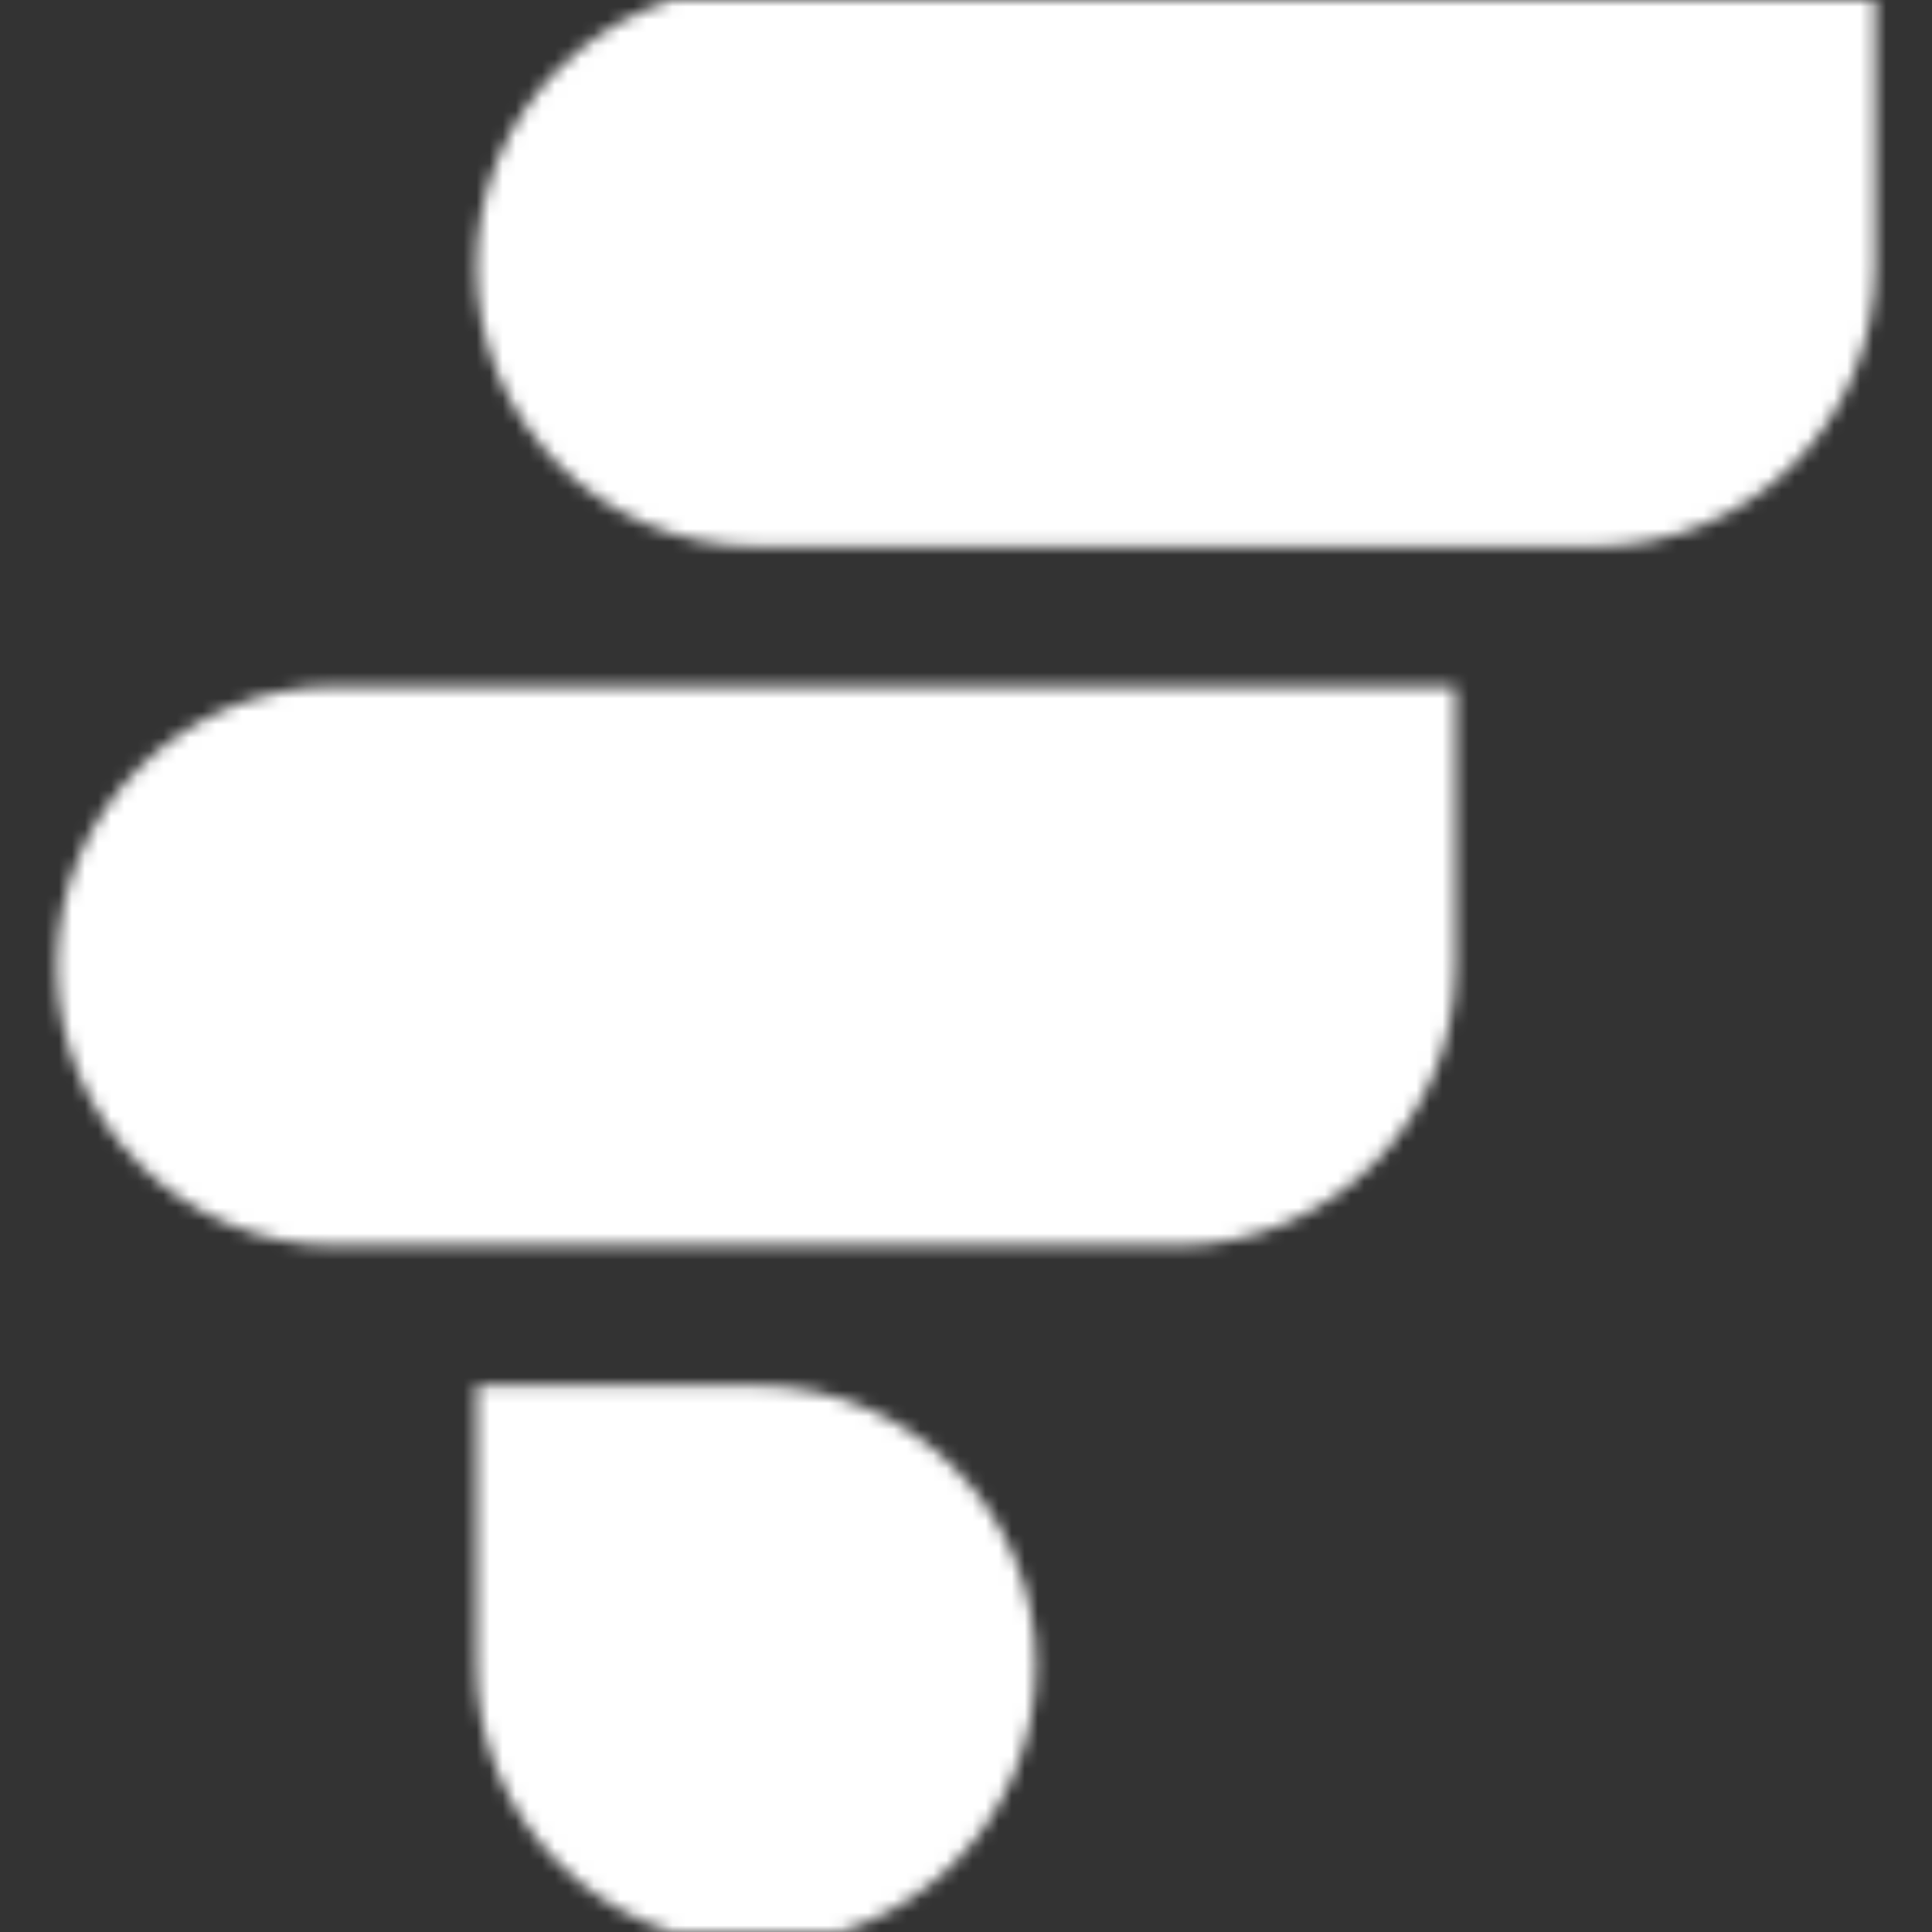 <svg width="148" height="148" viewBox="0 0 148 148" fill="none" xmlns="http://www.w3.org/2000/svg">
<rect x="0" y="0" width="148" height="148" fill="#333333" stroke="none"/>
<mask id="mask0_207_307" style="mask-type:alpha" maskUnits="userSpaceOnUse" x="0" y="0" width="148" height="148">
<g clip-path="url(#clip0_207_307)">
<path d="M36.5 127.572C36.5 139.407 46.094 149 57.929 149C69.763 149 79.357 139.407 79.357 127.572C79.357 115.737 69.763 106.144 57.929 106.144H36.5V127.572Z" fill="white"/>
<path d="M36.5 20.428C36.5 8.593 46.094 -1 57.929 -1H143.643V20.428C143.643 32.263 134.049 41.857 122.214 41.857H57.929C46.094 41.857 36.5 32.263 36.5 20.428Z" fill="white"/>
<path d="M4.357 73.999C4.357 62.165 13.951 52.571 25.785 52.571H111.5V73.999C111.5 85.834 101.906 95.428 90.071 95.428H25.785C13.951 95.428 4.357 85.834 4.357 73.999Z" fill="white"/>
</g>
</mask>
<g mask="url(#mask0_207_307)">
<rect width="150" height="150" fill="white"/>
</g>
<defs>
<clipPath id="clip0_207_307">
<rect width="148" height="148" fill="white"/>
</clipPath>
</defs>
</svg>
